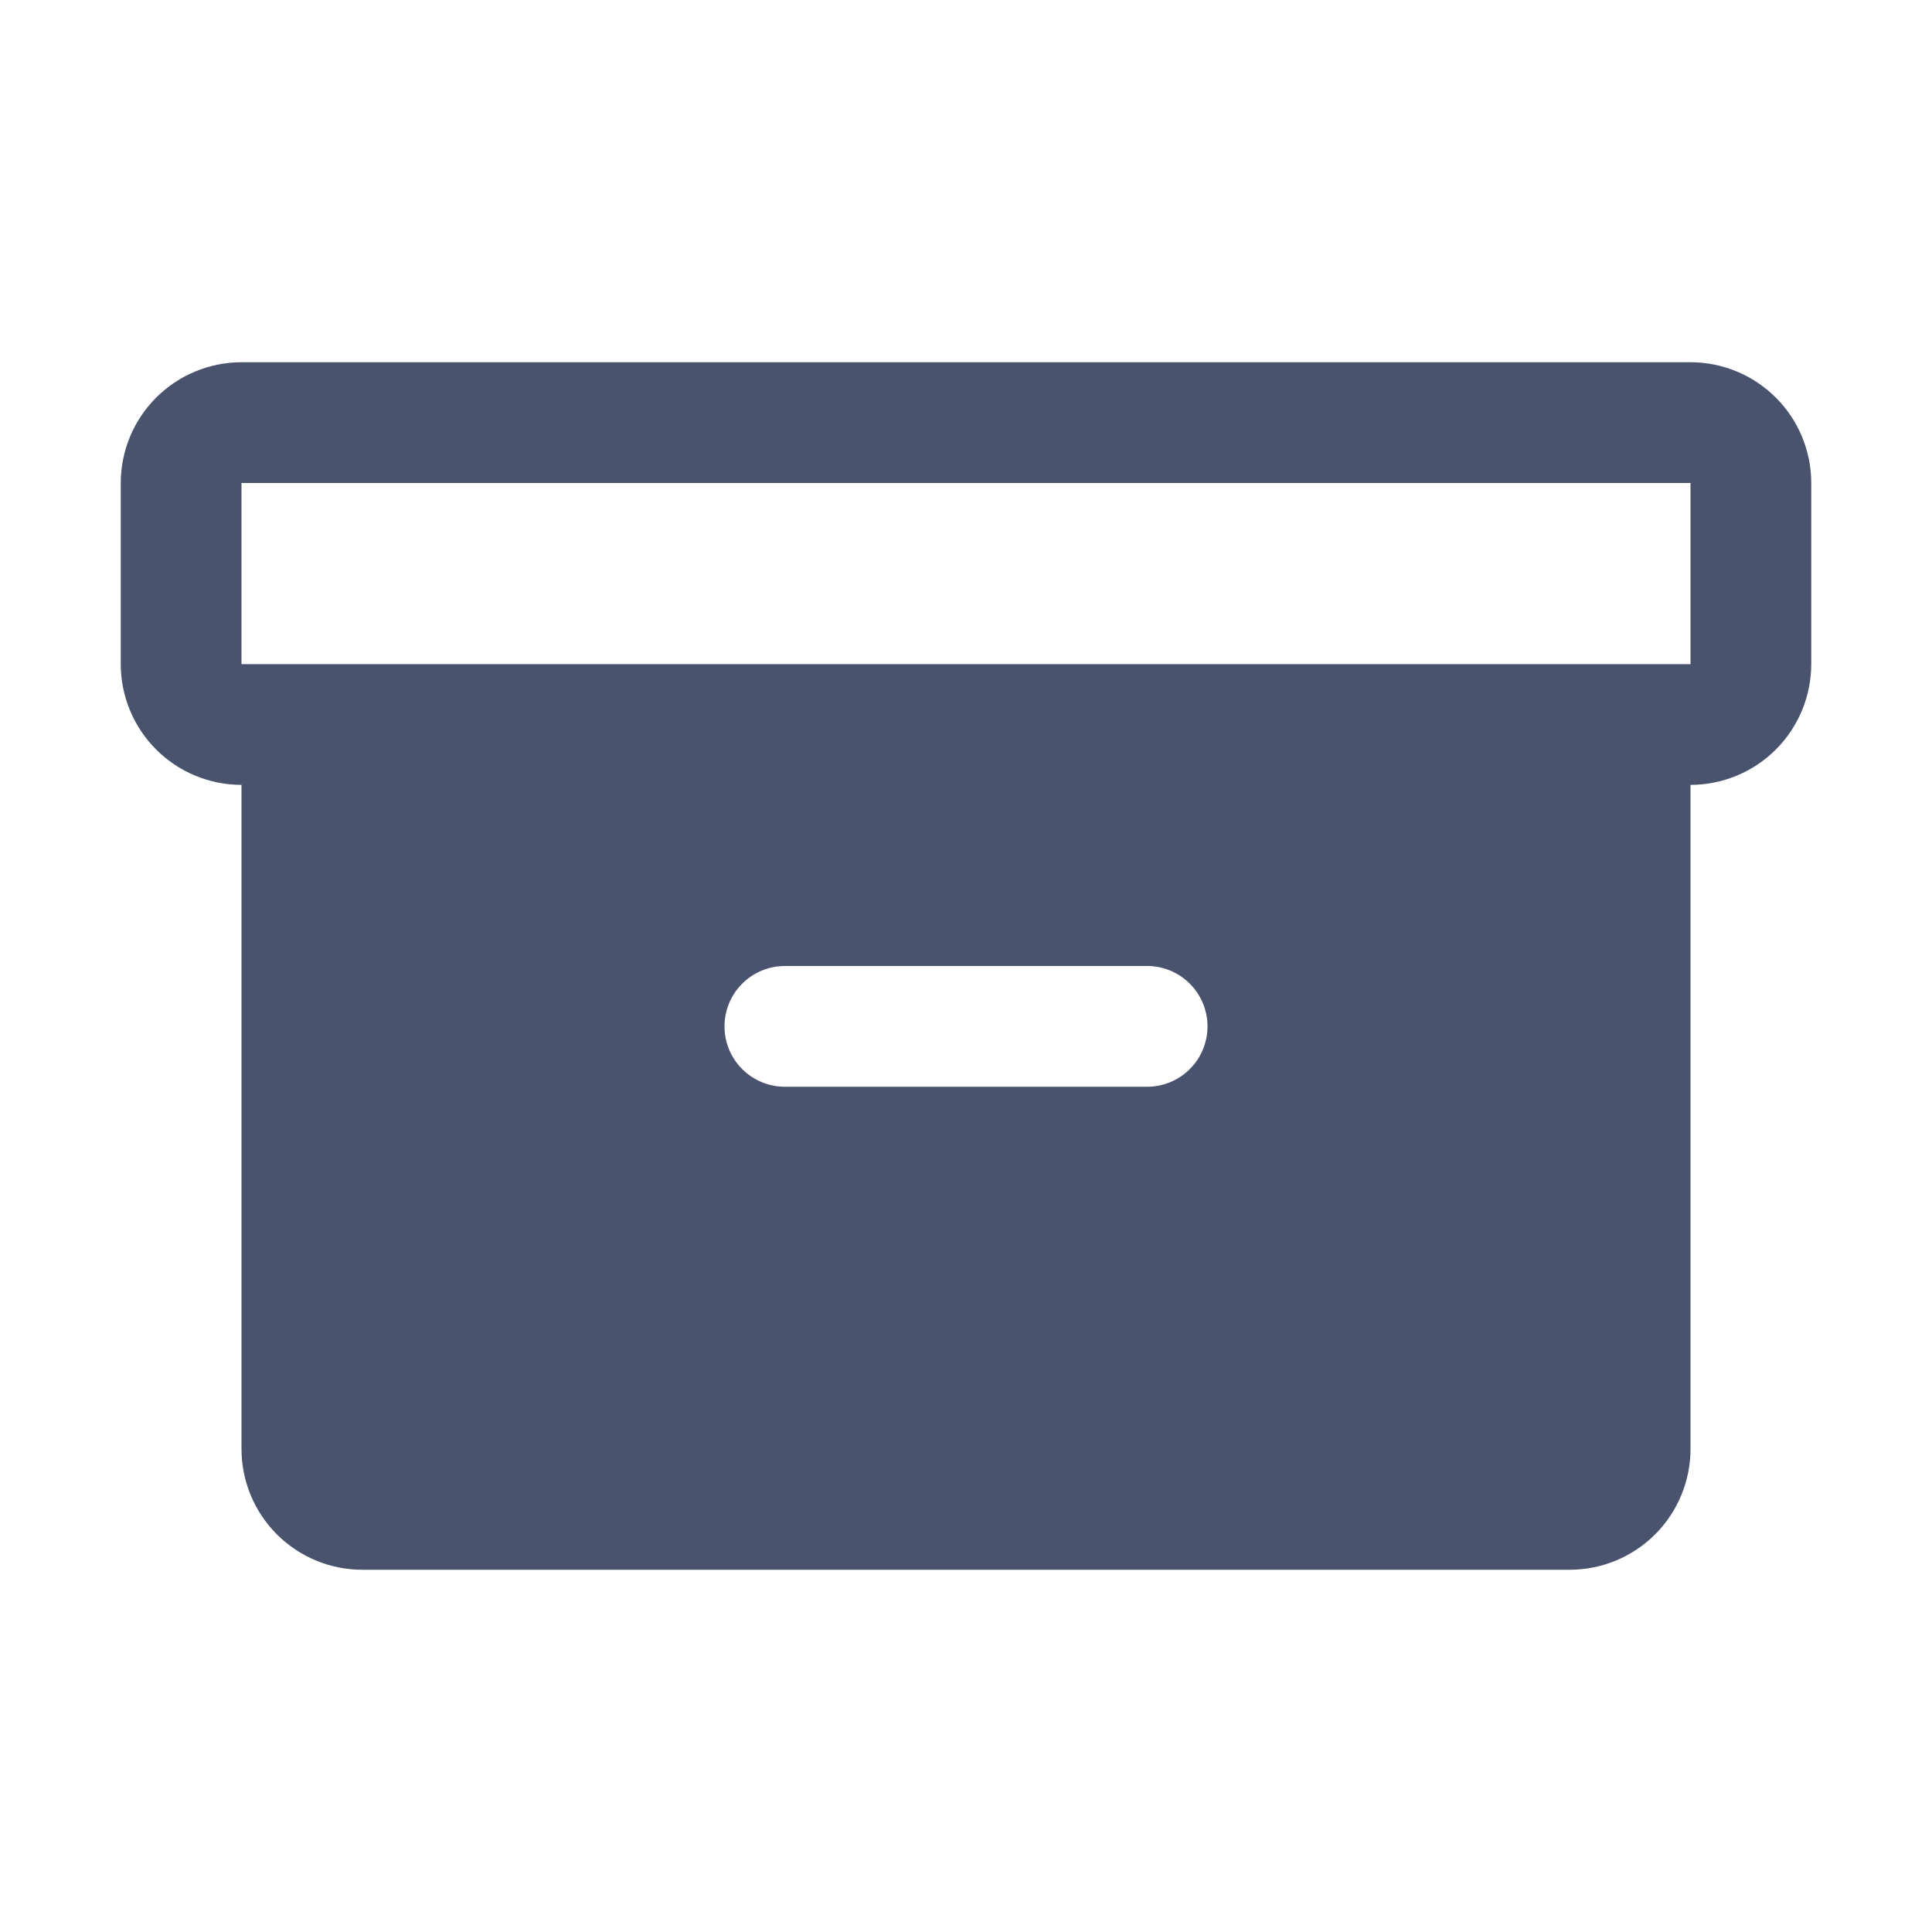 <svg width="32" height="32" viewBox="0 0 32 32" fill="none" xmlns="http://www.w3.org/2000/svg">
<path d="M28 6H4C3.47 6 2.961 6.211 2.586 6.586C2.211 6.961 2 7.47 2 8V11C2 11.53 2.211 12.039 2.586 12.414C2.961 12.789 3.47 13 4 13V24C4 24.53 4.211 25.039 4.586 25.414C4.961 25.789 5.47 26 6 26H26C26.53 26 27.039 25.789 27.414 25.414C27.789 25.039 28 24.53 28 24V13C28.53 13 29.039 12.789 29.414 12.414C29.789 12.039 30 11.53 30 11V8C30 7.47 29.789 6.961 29.414 6.586C29.039 6.211 28.53 6 28 6V6ZM19 18H13C12.735 18 12.48 17.895 12.293 17.707C12.105 17.52 12 17.265 12 17C12 16.735 12.105 16.48 12.293 16.293C12.48 16.105 12.735 16 13 16H19C19.265 16 19.52 16.105 19.707 16.293C19.895 16.48 20 16.735 20 17C20 17.265 19.895 17.52 19.707 17.707C19.52 17.895 19.265 18 19 18ZM28 11H4V8H28V11Z" fill="#49536E"/>
</svg>
